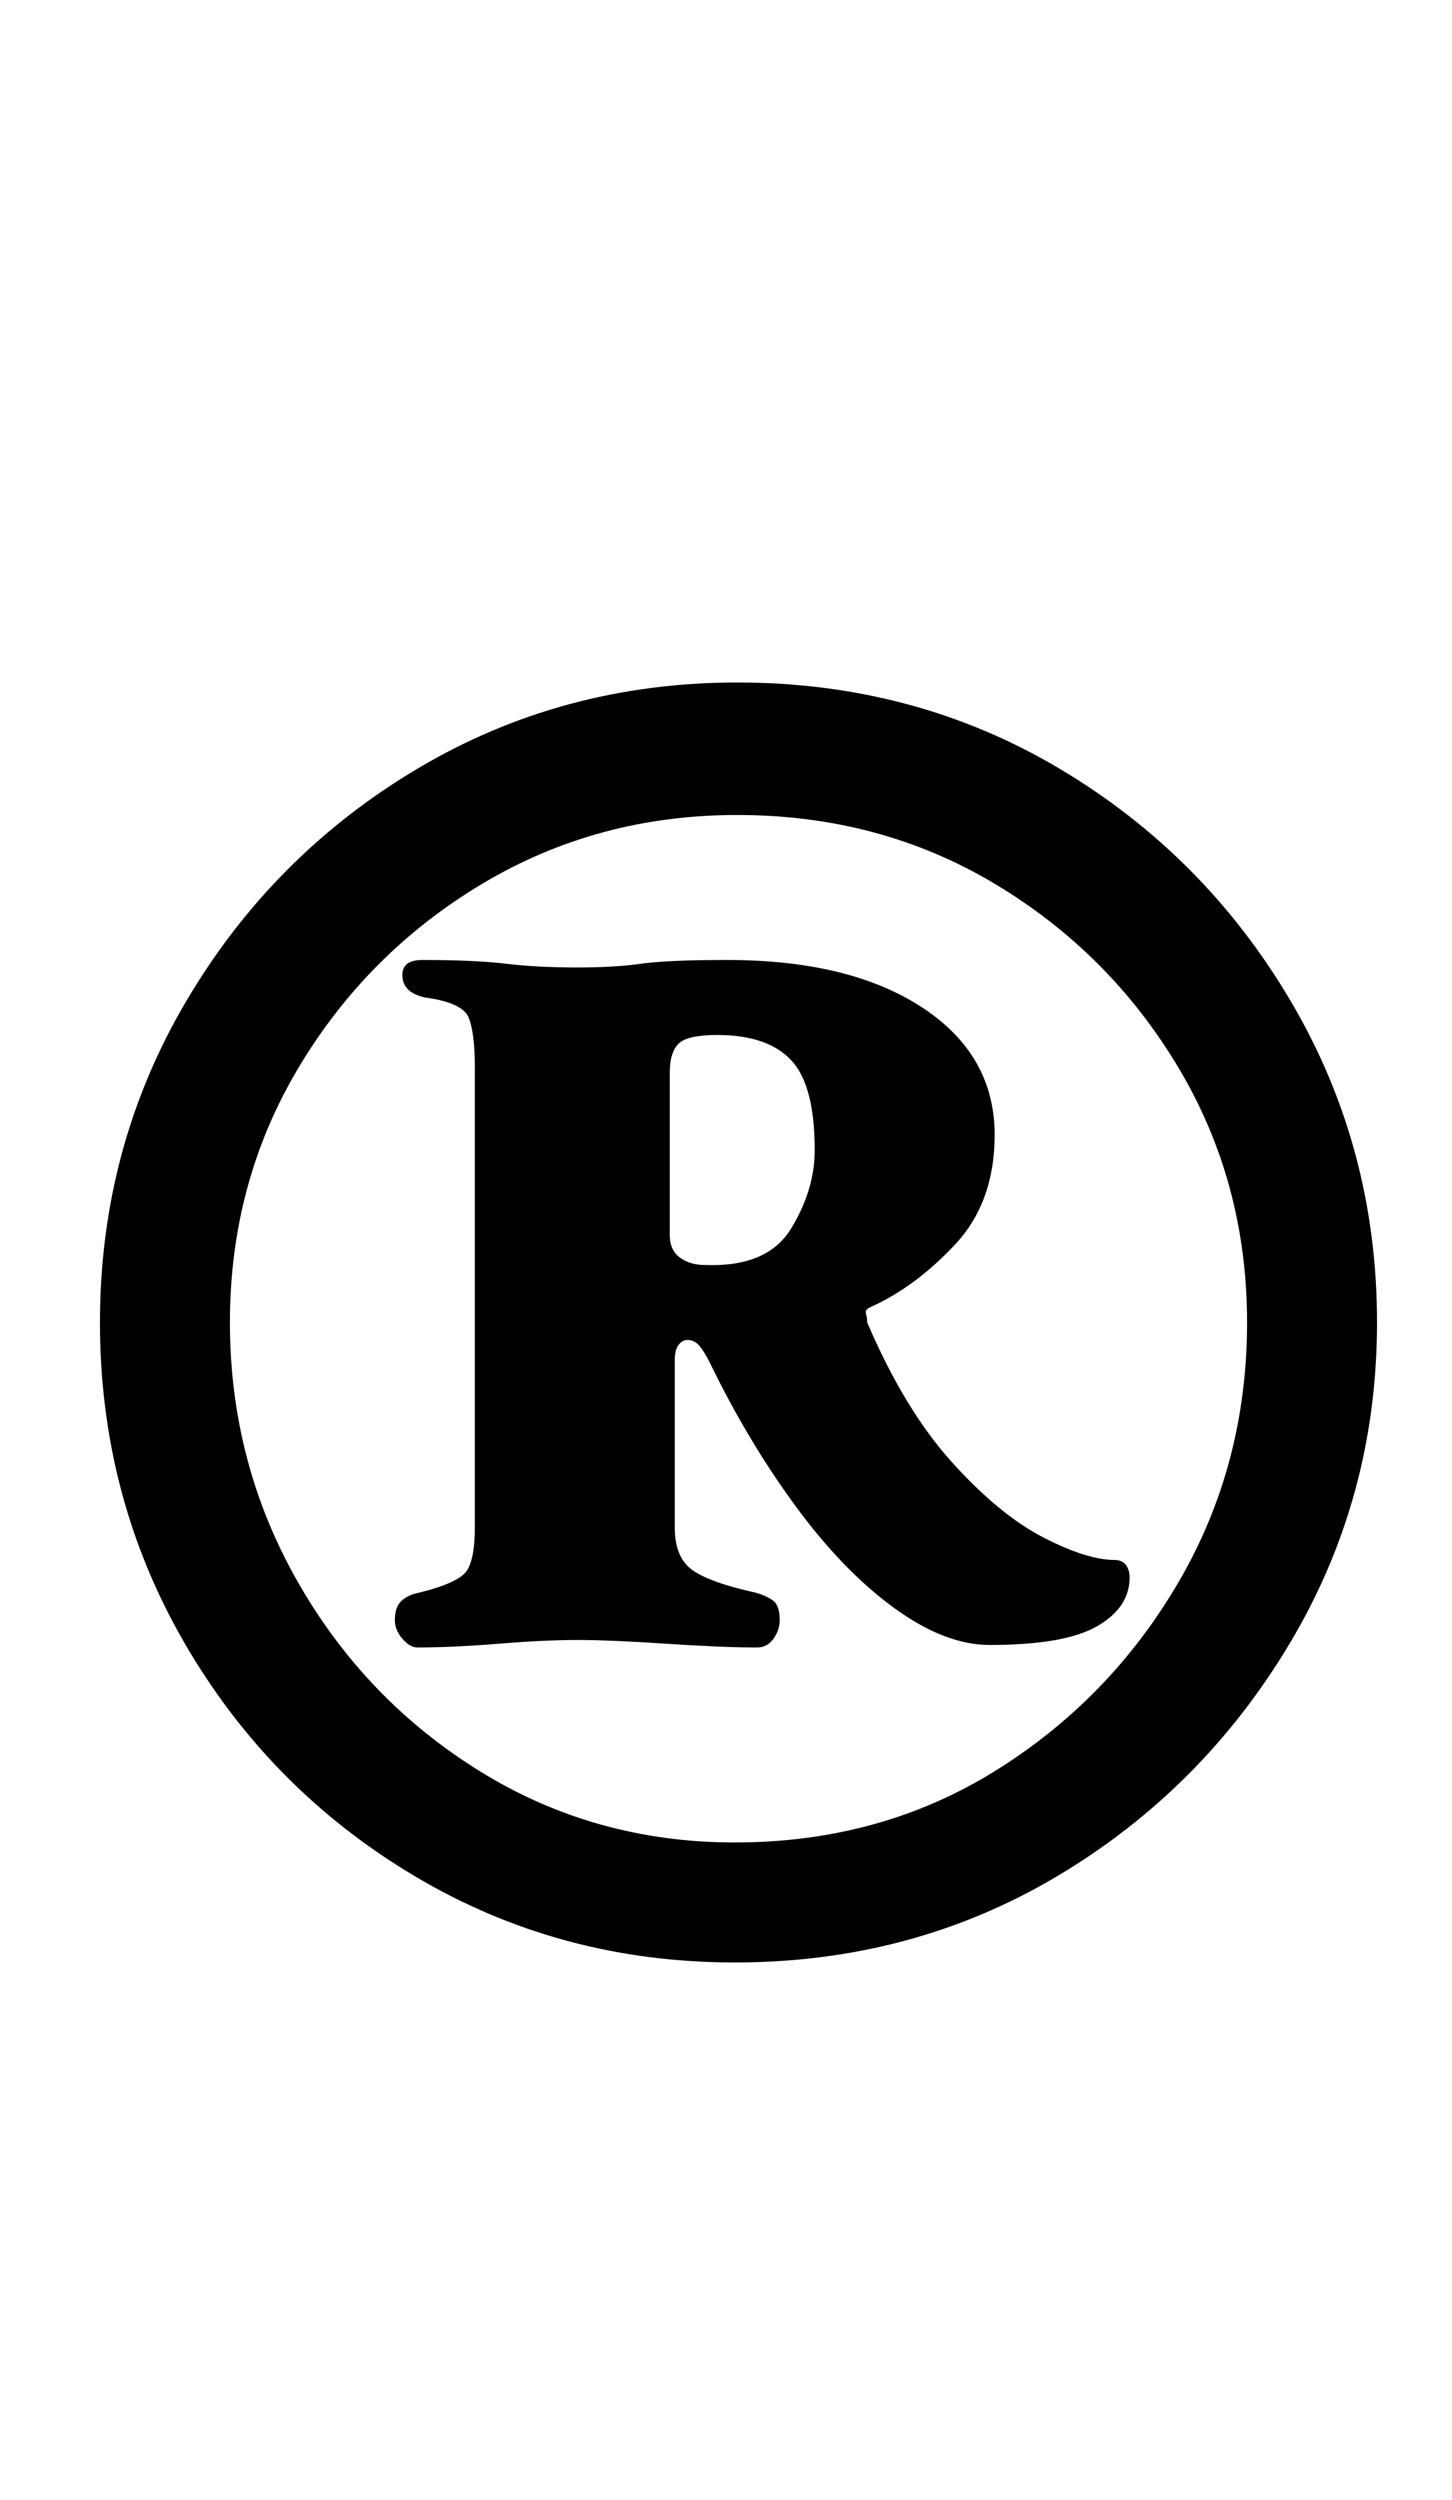 <?xml version="1.0" standalone="no"?>
<!DOCTYPE svg PUBLIC "-//W3C//DTD SVG 1.1//EN" "http://www.w3.org/Graphics/SVG/1.1/DTD/svg11.dtd" >
<svg xmlns="http://www.w3.org/2000/svg" xmlns:xlink="http://www.w3.org/1999/xlink" version="1.1" viewBox="-10 0 581 1000">
  <g transform="matrix(1 0 0 -1 0 800)">
   <path fill="currentColor"
d="M284 15q-70 0 -128 34.5t-92 93t-34 128.5t34.5 128.5t92.5 93t128 34.5q71 0 129 -34.5t92.5 -93t34.5 -128.5t-35 -128.5t-93 -93t-129 -34.5zM284 63q58 0 104 28.5t73.5 75.5t27.5 104q0 56 -27.5 102t-73.5 73.5t-103 27.5q-56 0 -102 -27.5t-73.5 -73.5t-27.5 -102
t27 -103.5t73 -76t102 -28.5zM157 141q-3 0 -6 3.5t-3 7.5q0 5 2.5 7.5t7.5 3.5q16 4 19 9t3 17v184q0 14 -2.5 20t-17.5 8q-9 2 -9 9q0 6 8 6q21 0 33.5 -1.5t28.5 -1.5q15 0 25.5 1.5t34.5 1.5q49 0 78 -19t29 -51q0 -27 -16 -44t-34 -25q-2 -1 -1.5 -2.5t0.5 -3.5
q15 -35 34 -56t36.5 -30t28.5 -9q3 0 4.5 -2t1.5 -5q0 -12 -13 -19.5t-43 -7.5q-18 0 -38.5 15t-39.5 41t-34 57q-2 4 -4 6.5t-5 2.5q-2 0 -3.5 -2t-1.5 -6v-67q0 -12 7 -17t25 -9q4 -1 7 -3t3 -8q0 -4 -2.5 -7.5t-6.5 -3.5q-14 0 -36.5 1.5t-35.5 1.5t-31.5 -1.5
t-32.5 -1.5zM272 294q25 -1 34.5 14.5t9.5 31.5q0 26 -9.5 36t-29.5 10q-12 0 -15.5 -3.5t-3.5 -11.5v-65q0 -6 4 -9t10 -3z" />
  </g>

</svg>

